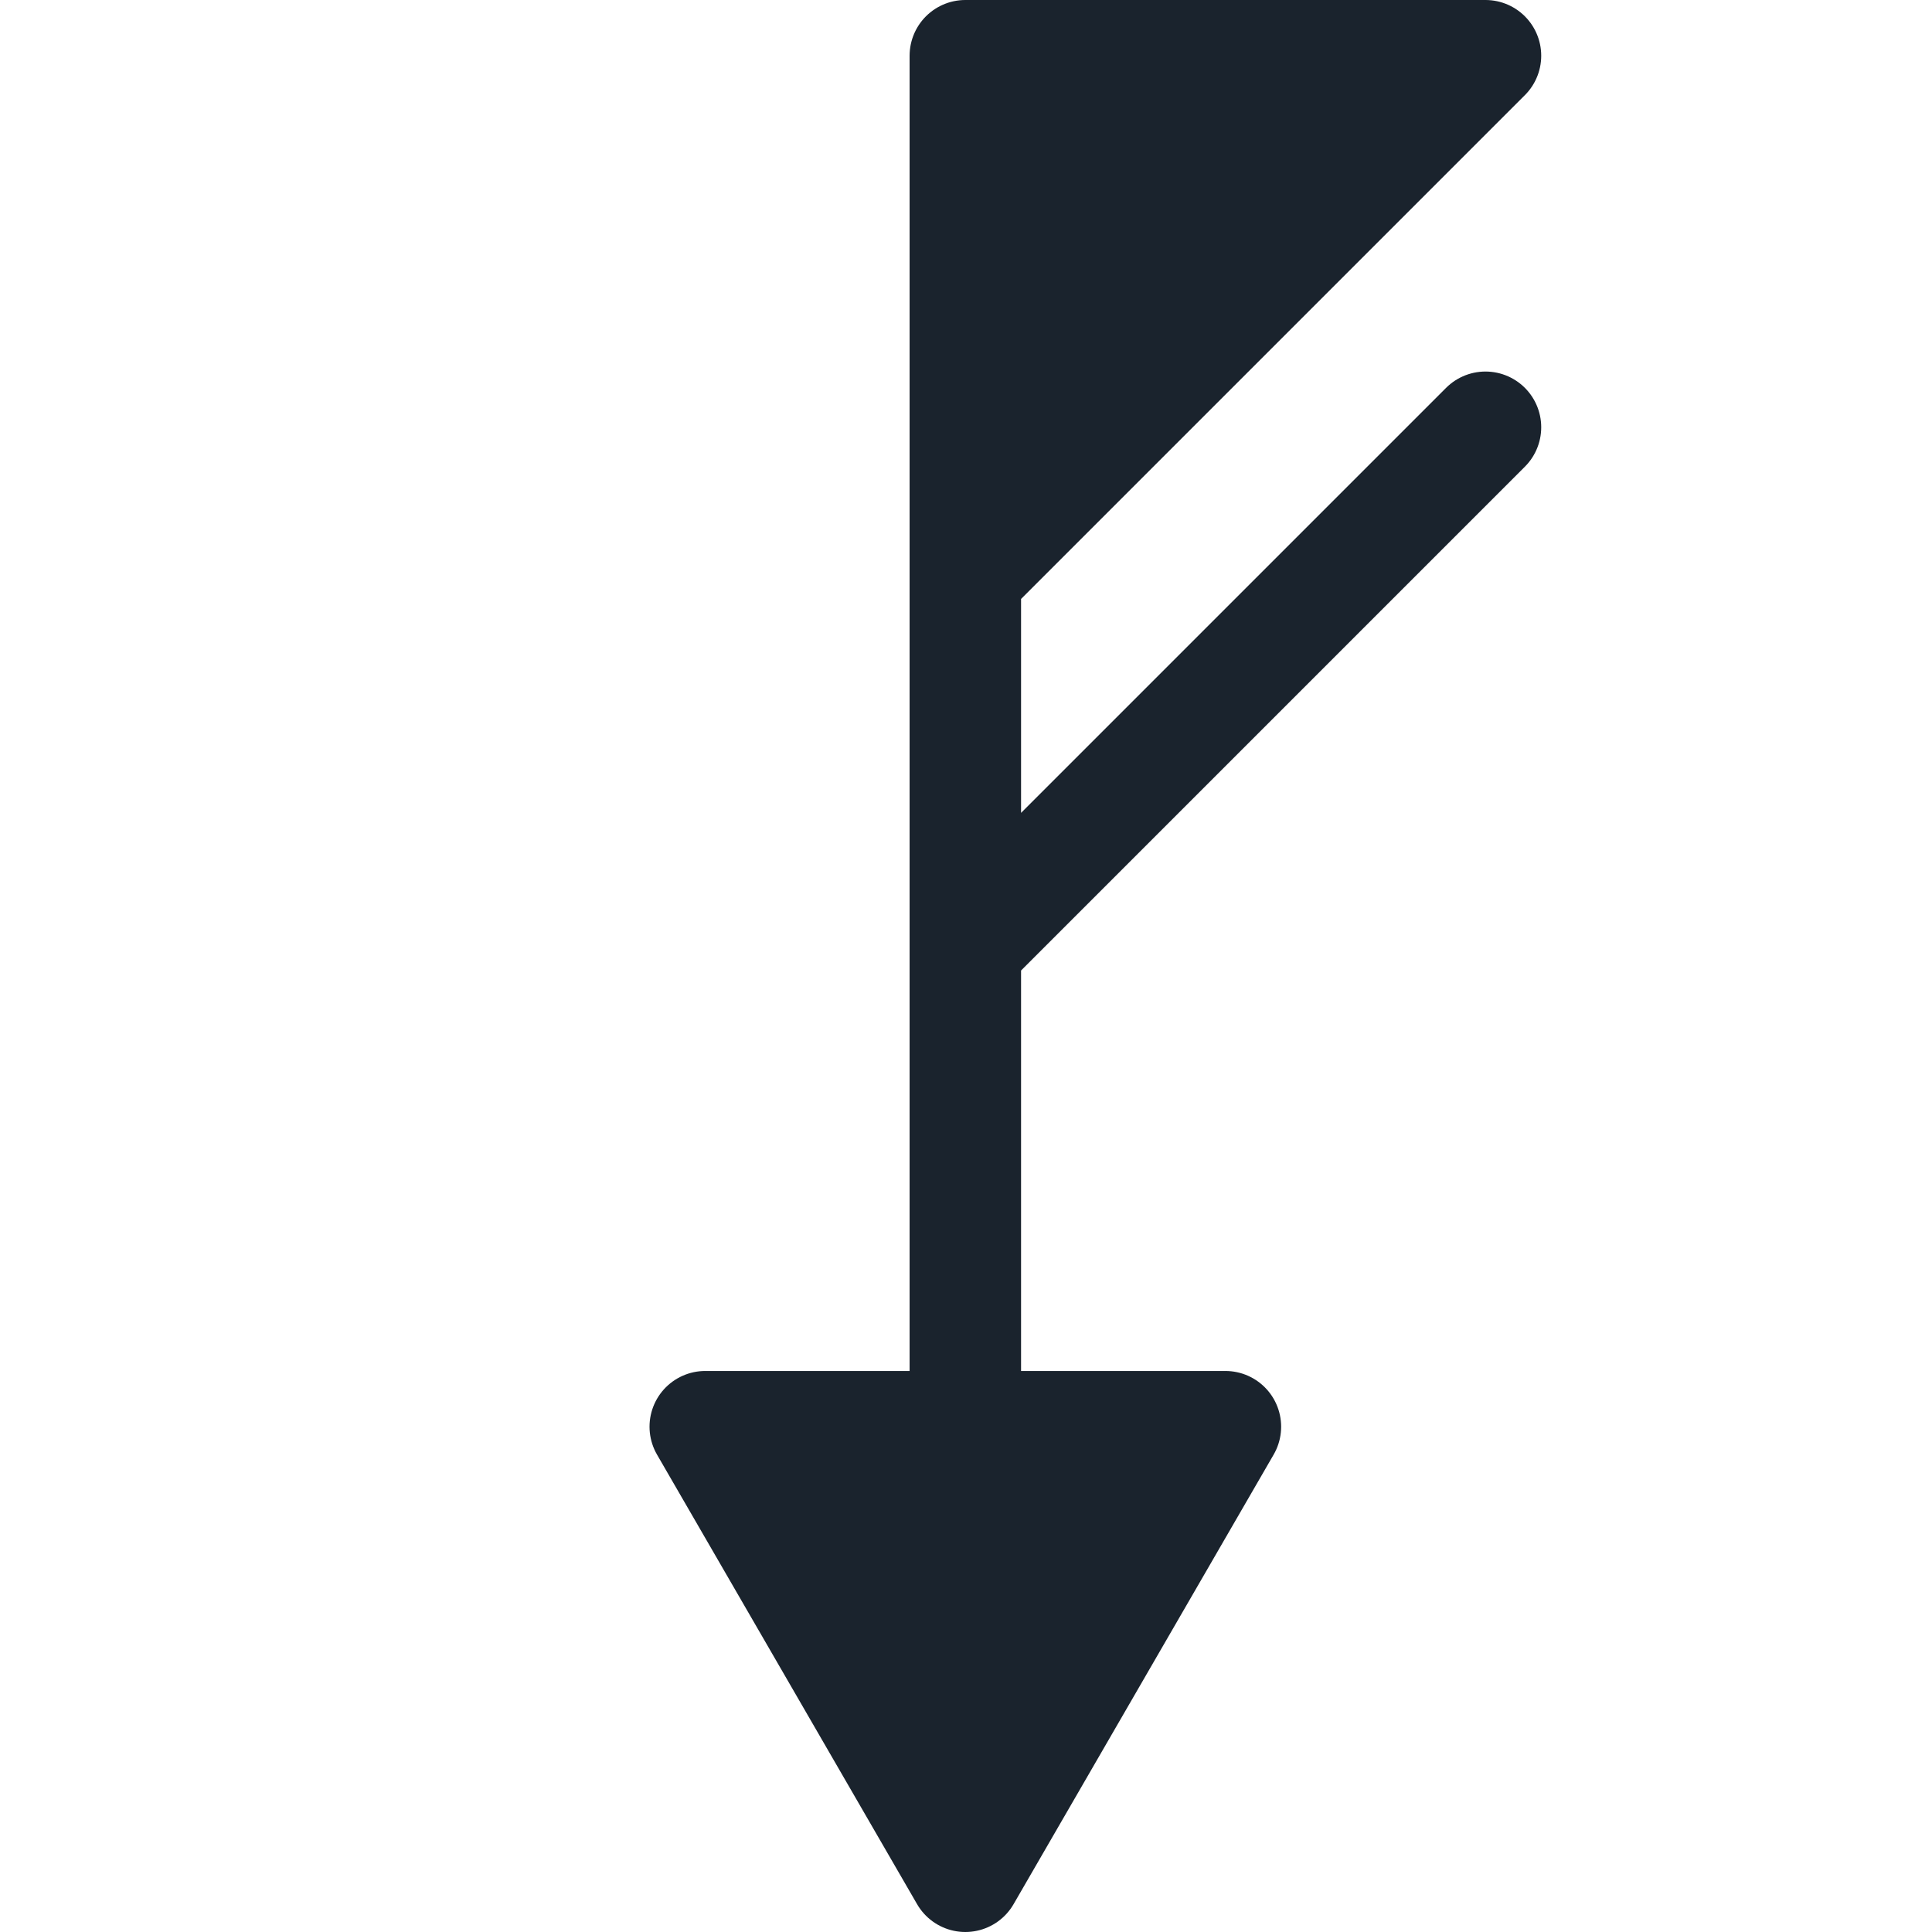 <?xml version="1.0" encoding="UTF-8" standalone="no"?>
<svg
   viewBox="0 0 52 52"
   version="1.1"
   id="svg1"
   width="52"
   height="52"
   xmlns="http://www.w3.org/2000/svg"
   xmlns:svg="http://www.w3.org/2000/svg">
  <defs
     id="defs1" />
  <style
     type="text/css"
     id="style1">
        .svg-wb{fill:#1A232D;stroke:#1A232D;stroke-width:3;stroke-linecap:round;stroke-linejoin:round;stroke-miterlimit:10;}
    </style>
  <path
     class="svg-wb"
     d="m 25.982,37.5 v -36 m 0,0 h 14 l -14,14 z m 0,24 14,-14 m -14,39 7,-12.1 h -14 z"
     id="path1" />
</svg>
